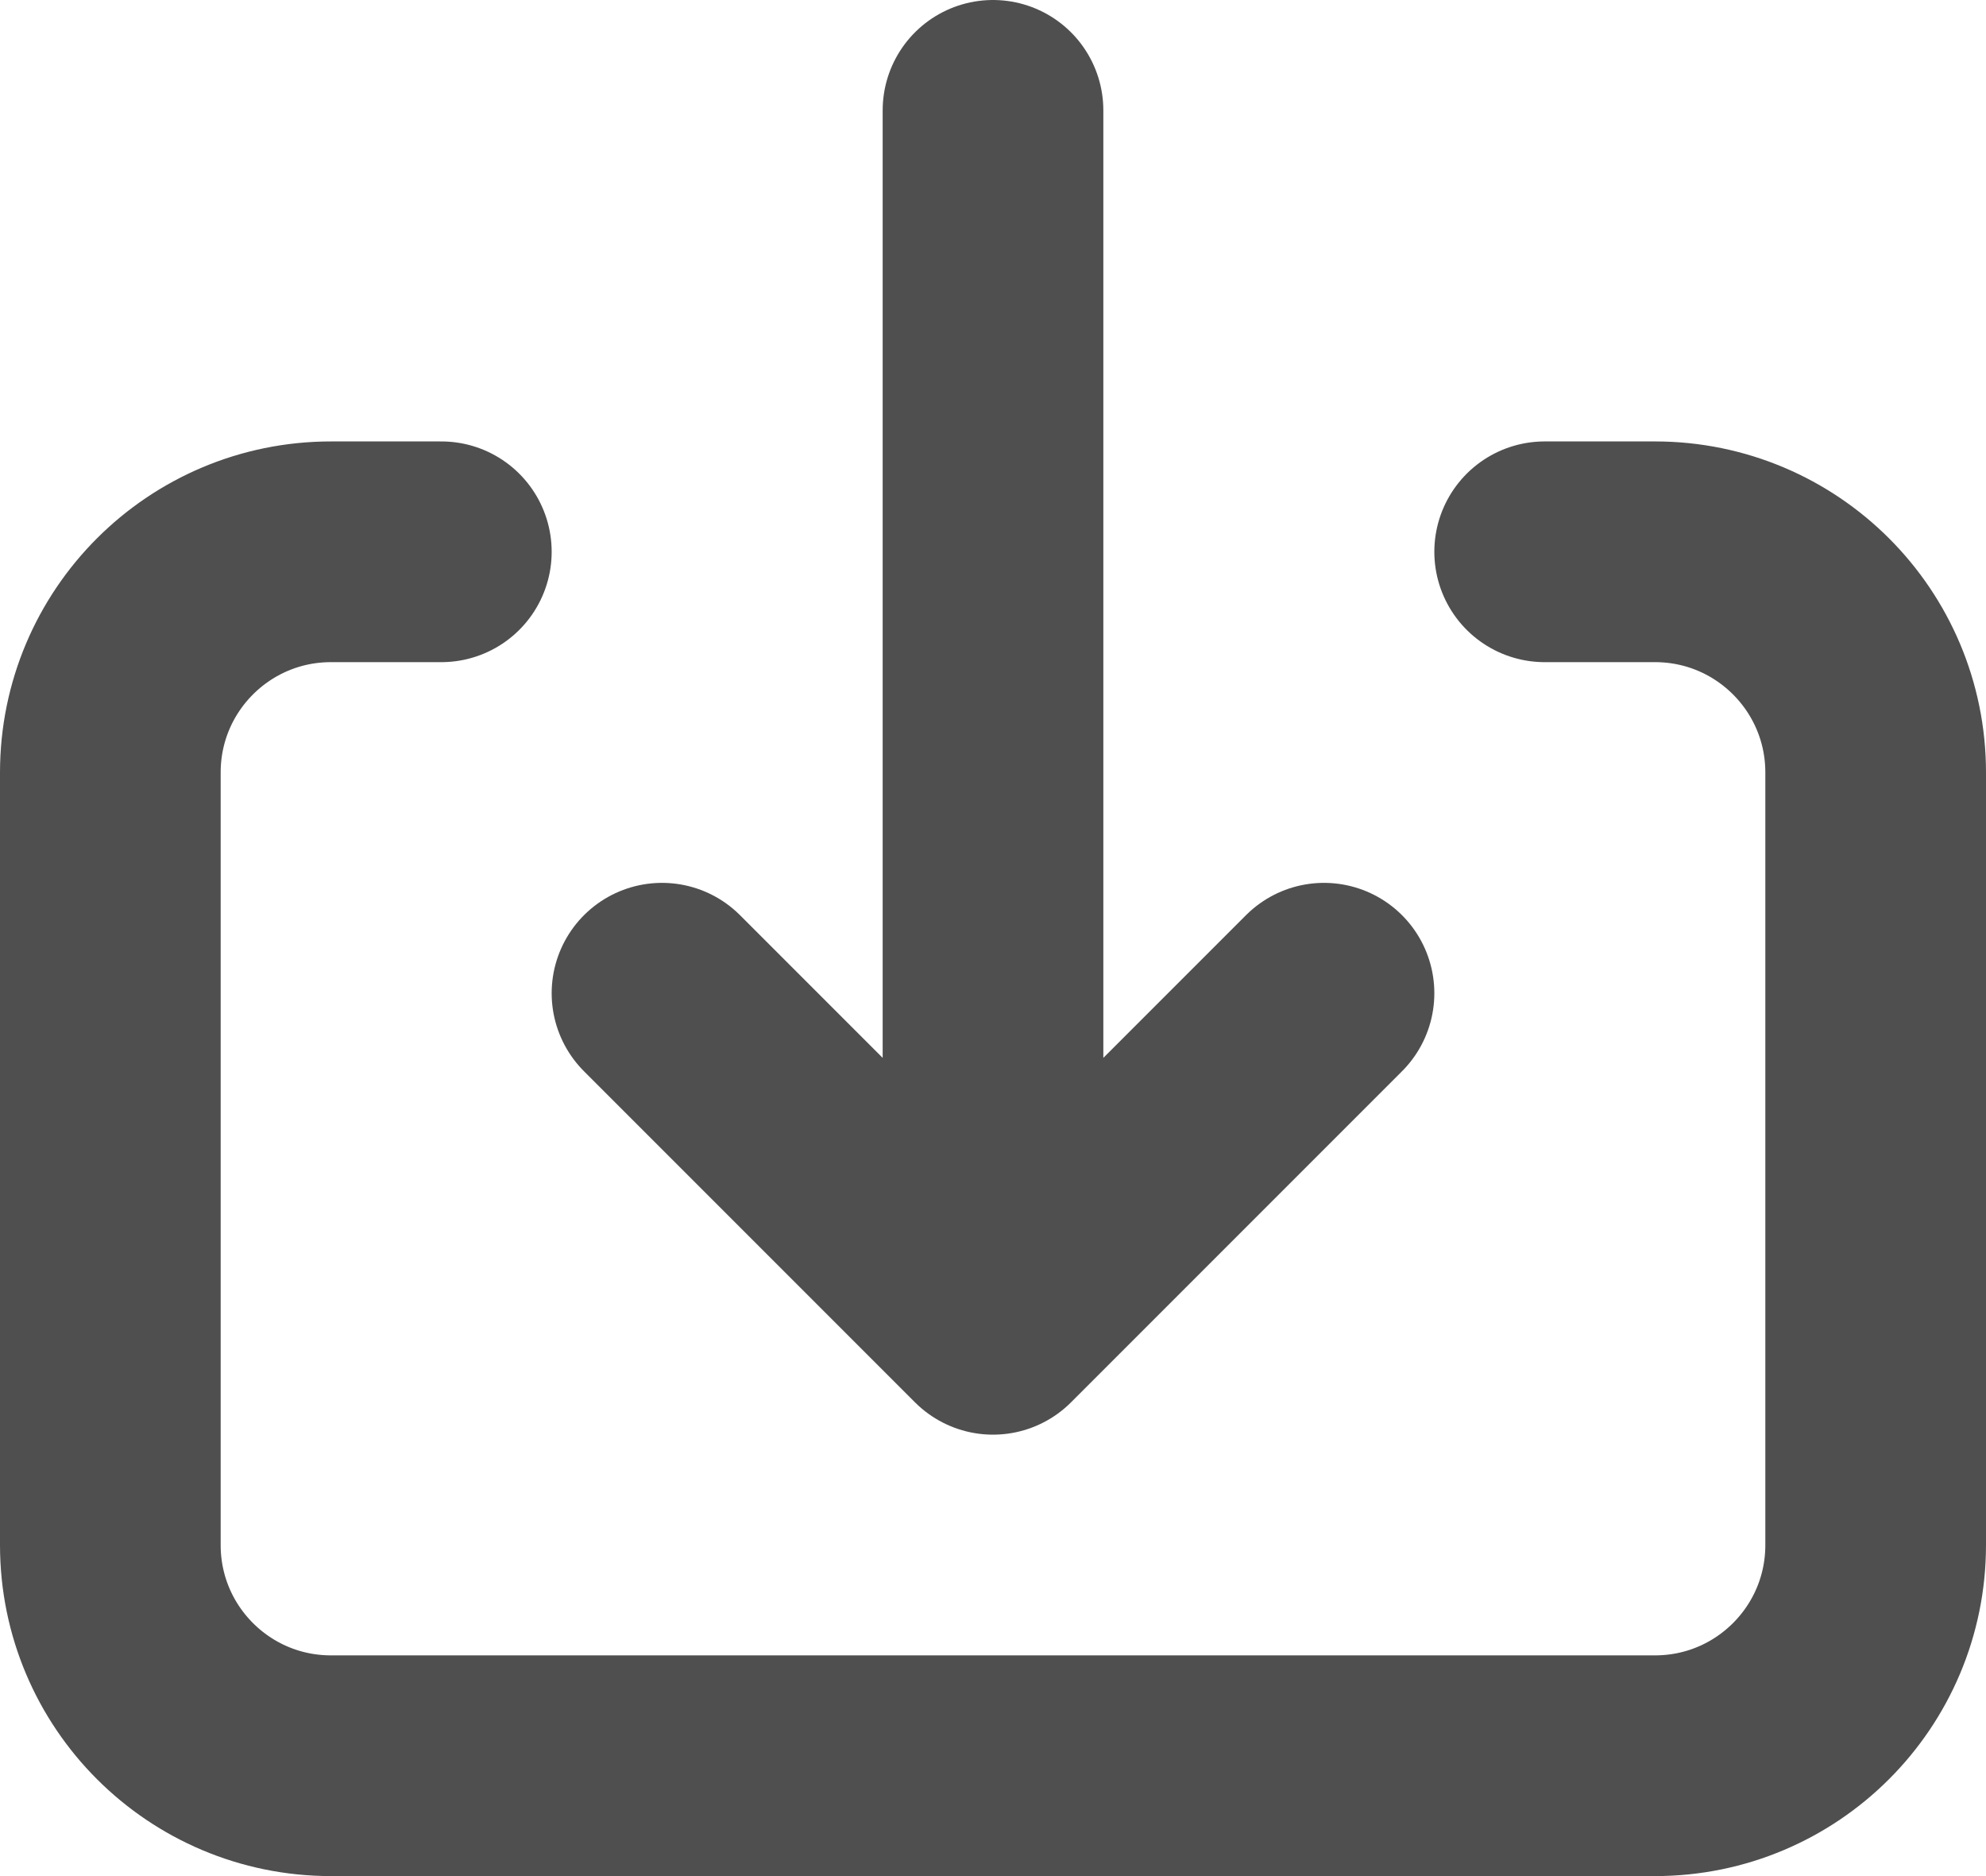 <svg width="18" height="17" viewBox="0 0 18 17" fill="none" xmlns="http://www.w3.org/2000/svg">
<path d="M14 5L15 5C16.105 5 17 5.895 17 7L17 14C17 15.105 16.105 16 15 16L3 16C1.895 16 1 15.105 1 14L1 7C1 5.895 1.895 5 3 5L4 5M9 1L9 12M9 12L6 9M9 12L12 9" stroke="#4F4F4F" stroke-width="2" stroke-linecap="round" stroke-linejoin="round"/>
</svg>
